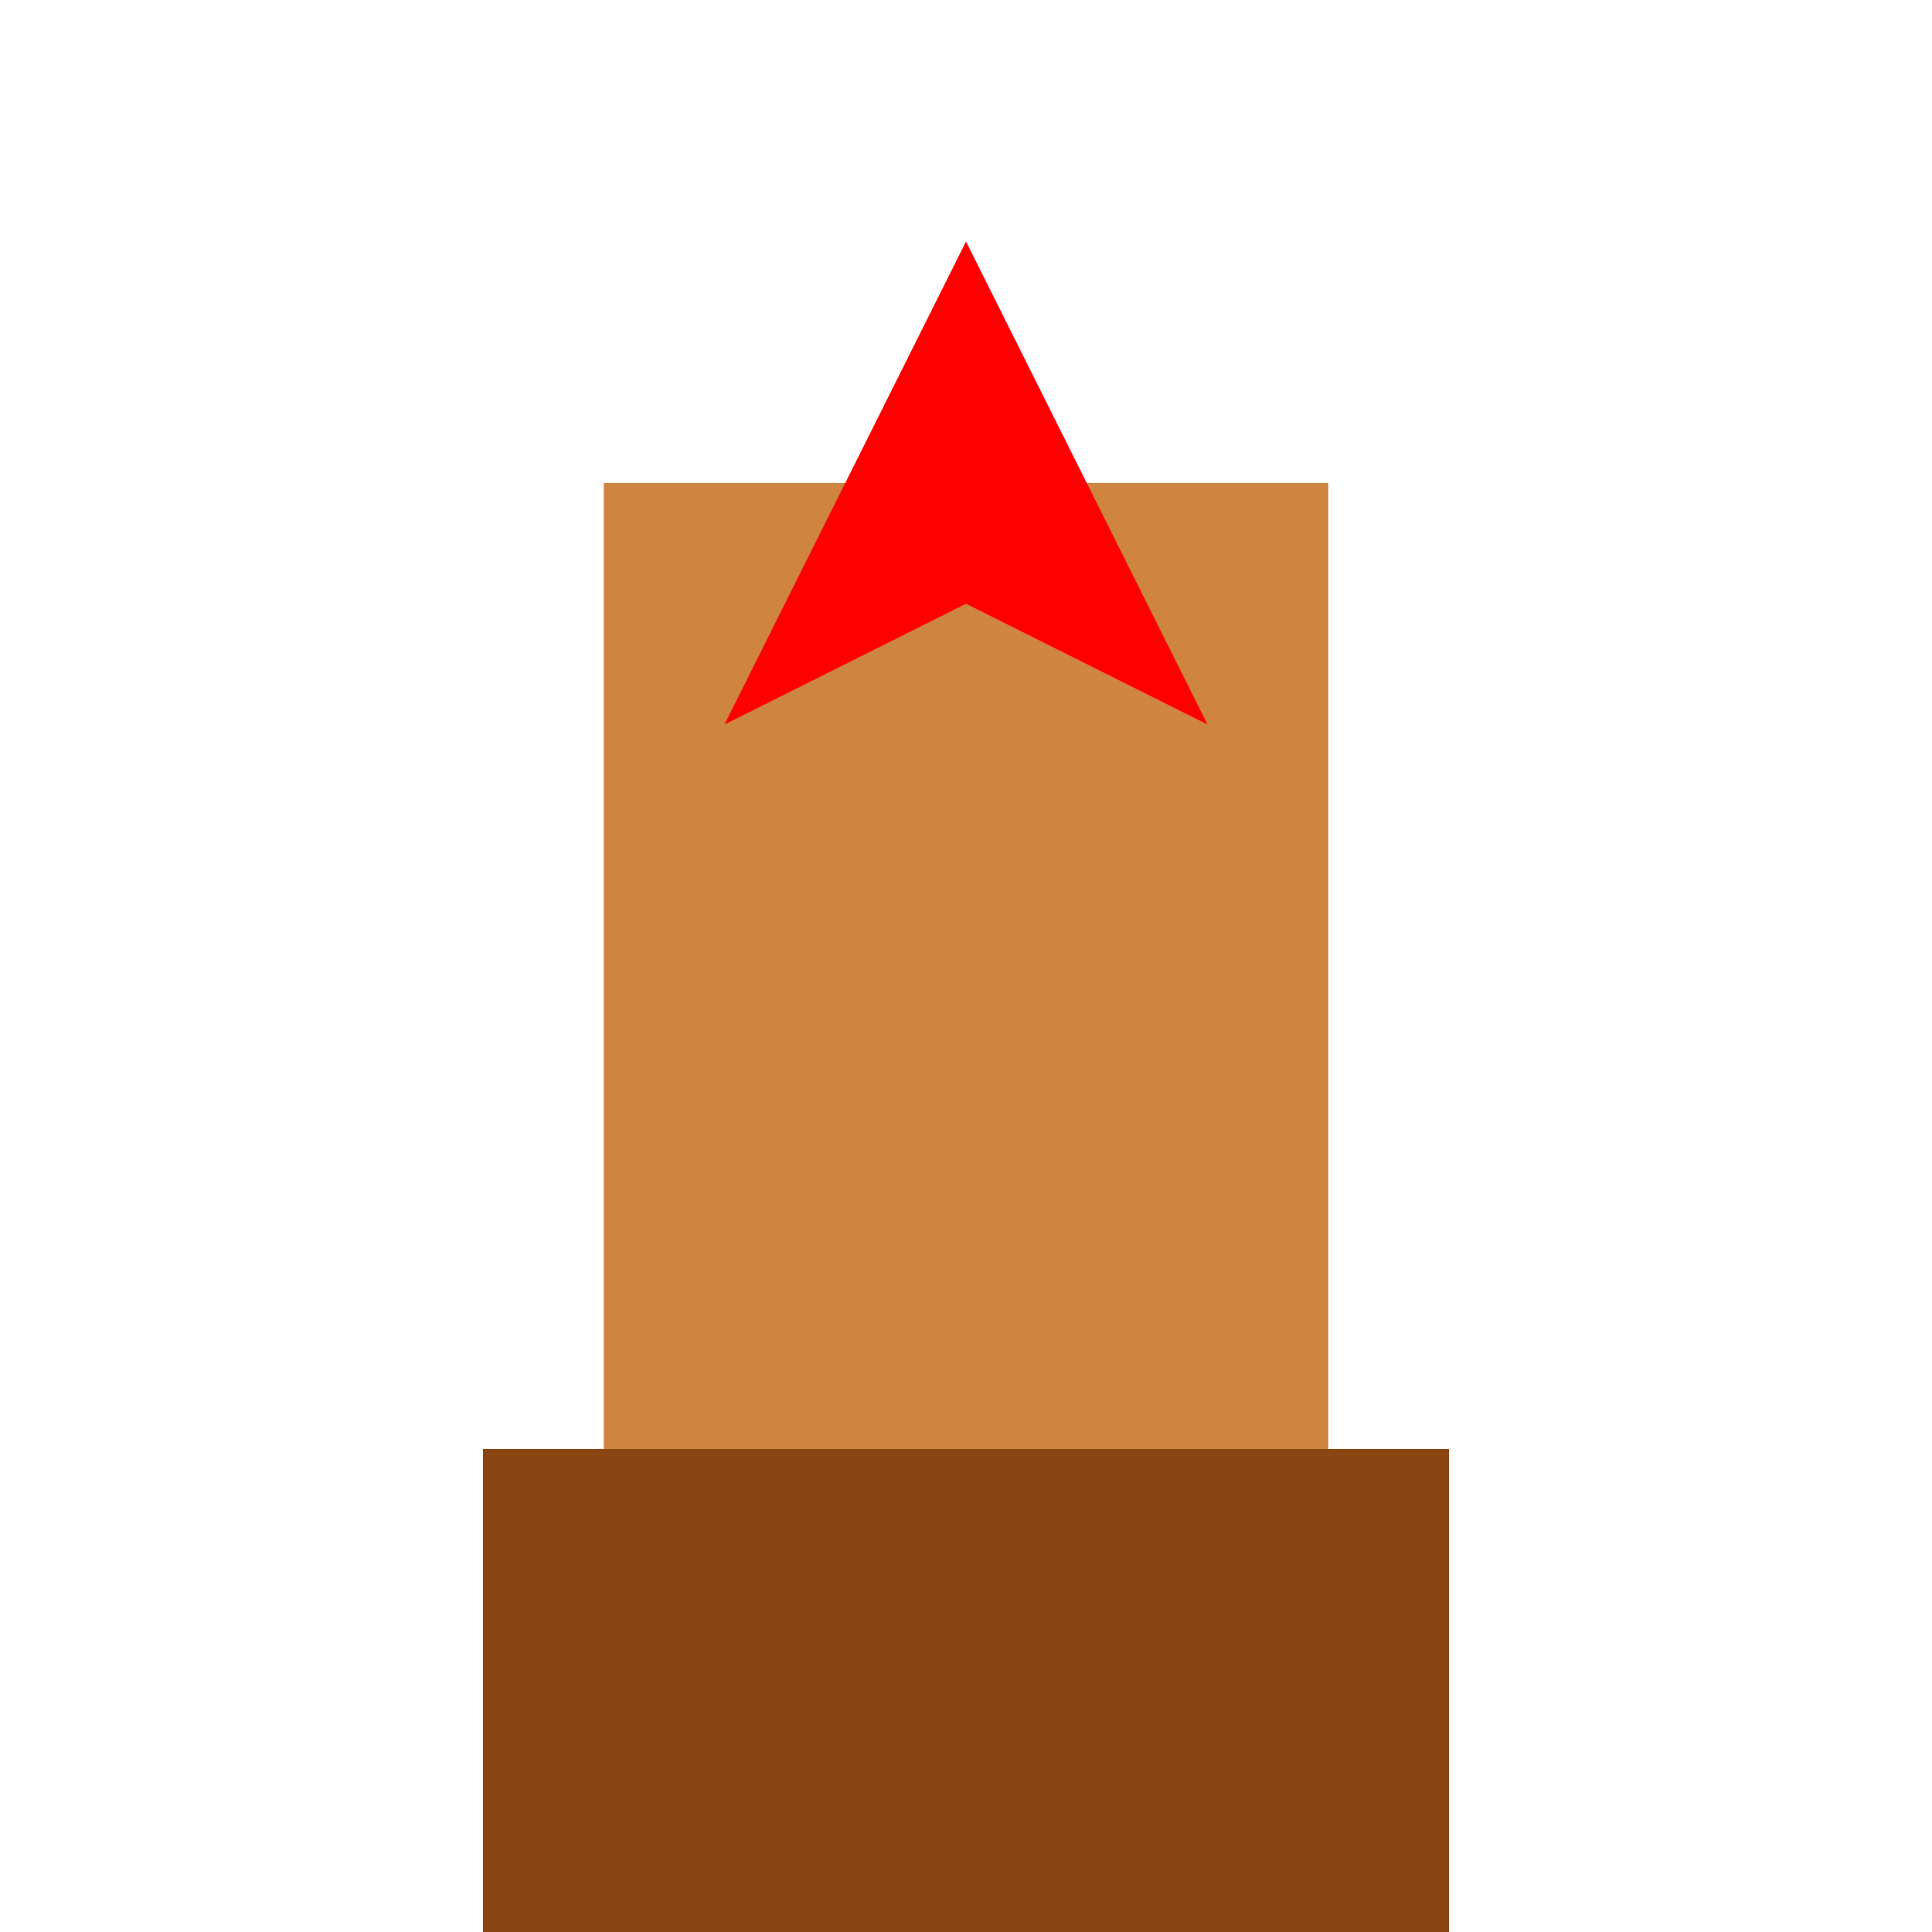 <?xml version="1.0" encoding="UTF-8"?>
<svg width="32" height="32" version="1.1" xmlns="http://www.w3.org/2000/svg">
  <!-- 塔基座 -->
  <rect x="8" y="24" width="16" height="8" fill="#8B4513"/>
  <!-- 塔身 -->
  <rect x="10" y="8" width="12" height="16" fill="#CD853F"/>
  <!-- 箭头标识 -->
  <path d="M16 4 L20 12 L16 10 L12 12 Z" fill="#FF0000"/>
</svg>
